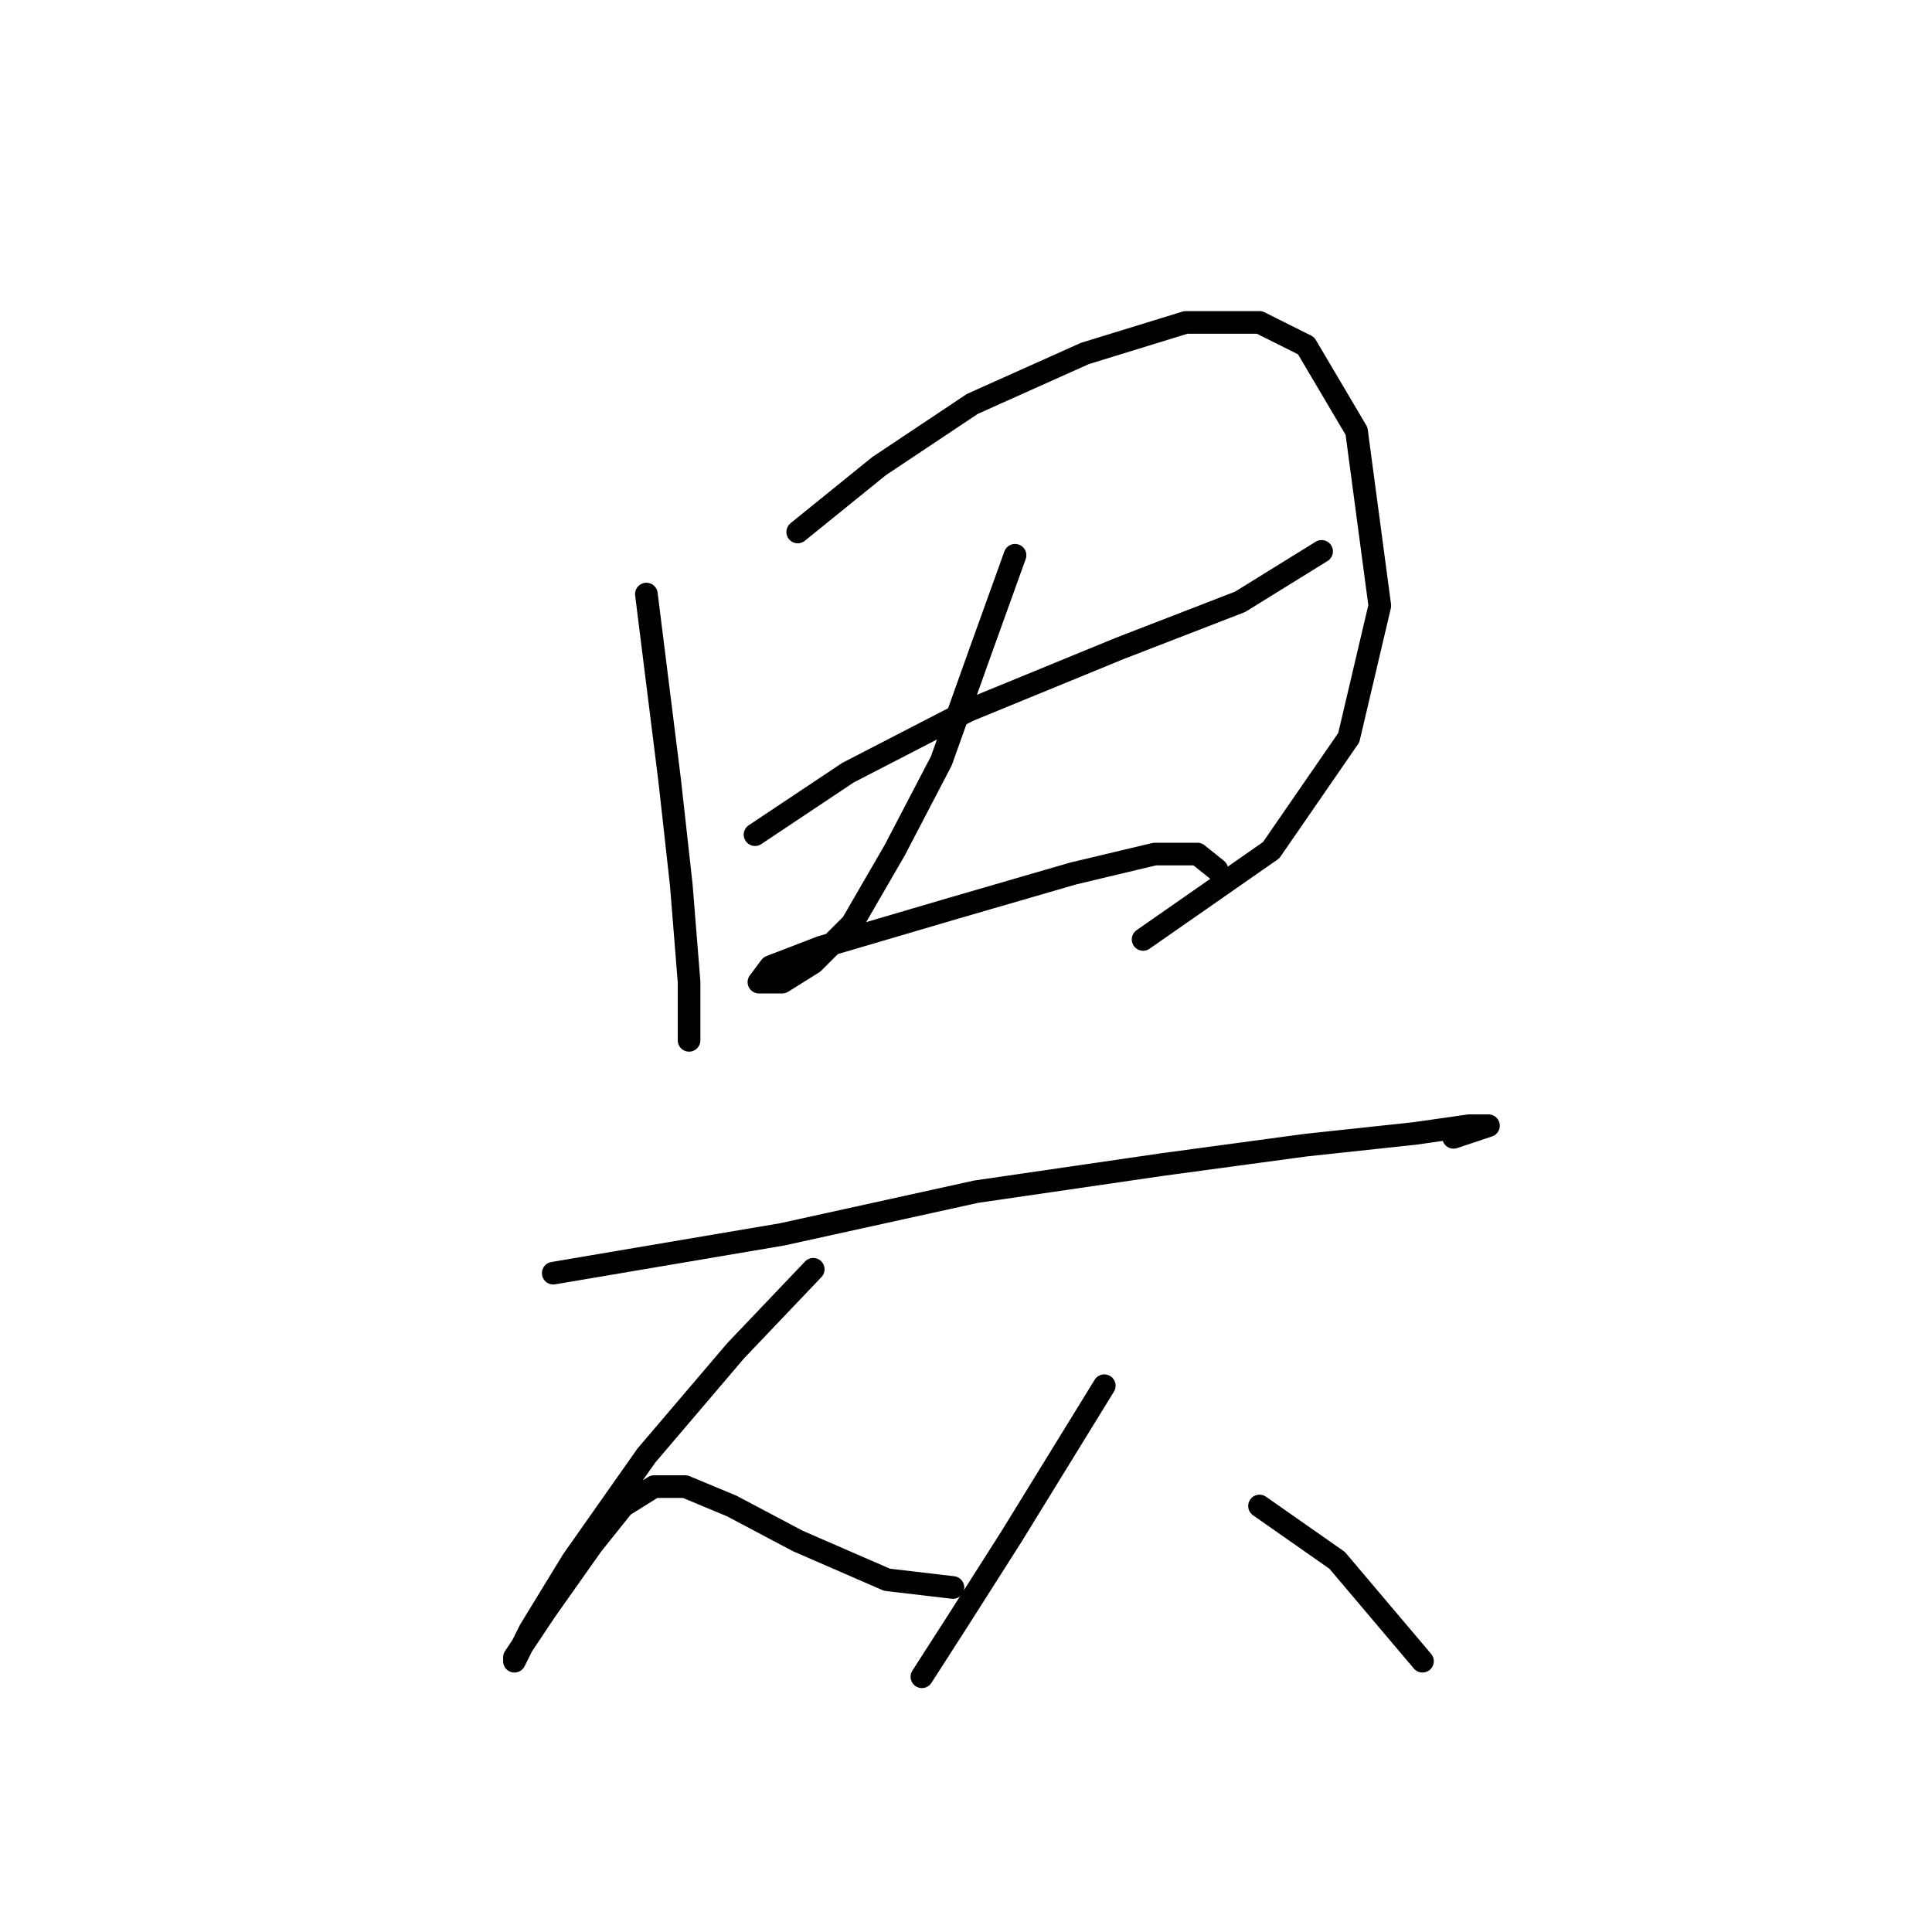 <?xml version="1.0" standalone="no"?>
    <svg width="256" height="256" xmlns="http://www.w3.org/2000/svg" version="1.1">
    <polyline stroke="black" stroke-width="3" stroke-linecap="round" fill="transparent" stroke-linejoin="round" points="85.649 78.717 88.734 103.398 90.276 117.281 91.305 130.136 91.305 137.849 91.305 137.849 " />
        <polyline stroke="black" stroke-width="3" stroke-linecap="round" fill="transparent" stroke-linejoin="round" points="105.702 70.489 116.501 61.748 128.841 53.521 143.753 46.836 157.122 42.723 166.892 42.723 173.062 45.808 179.747 57.12 182.832 80.259 178.718 97.742 168.434 112.654 151.466 124.48 151.466 124.48 " />
        <polyline stroke="black" stroke-width="3" stroke-linecap="round" fill="transparent" stroke-linejoin="round" points="100.046 110.597 112.387 102.37 128.327 94.143 148.381 85.915 164.321 79.745 175.119 73.06 175.119 73.06 " />
        <polyline stroke="black" stroke-width="3" stroke-linecap="round" fill="transparent" stroke-linejoin="round" points="134.497 73.575 129.87 86.43 124.728 100.827 118.557 112.654 112.901 122.423 107.759 127.565 103.646 130.136 100.56 130.136 102.103 128.08 108.788 125.509 126.27 120.367 142.21 115.739 153.009 113.168 158.665 113.168 161.236 115.225 161.236 115.225 " />
        <polyline stroke="black" stroke-width="3" stroke-linecap="round" fill="transparent" stroke-linejoin="round" points="73.308 168.701 103.646 163.559 129.355 157.903 154.037 154.304 173.062 151.733 187.46 150.19 194.659 149.162 197.229 149.162 192.602 150.704 192.602 150.704 " />
        <polyline stroke="black" stroke-width="3" stroke-linecap="round" fill="transparent" stroke-linejoin="round" points="107.759 168.187 97.475 178.985 85.649 192.868 75.879 206.752 70.223 216.007 68.166 220.121 68.166 219.607 72.28 213.436 78.45 204.695 82.564 199.553 86.677 196.982 90.791 196.982 96.961 199.553 105.702 204.181 117.529 209.323 126.27 210.351 126.27 210.351 " />
        <polyline stroke="black" stroke-width="3" stroke-linecap="round" fill="transparent" stroke-linejoin="round" points="146.324 183.613 133.983 203.667 126.784 214.979 122.157 222.178 122.157 222.178 " />
        <polyline stroke="black" stroke-width="3" stroke-linecap="round" fill="transparent" stroke-linejoin="round" points="166.892 199.553 177.176 206.752 188.488 220.121 188.488 220.121 " />
        </svg>